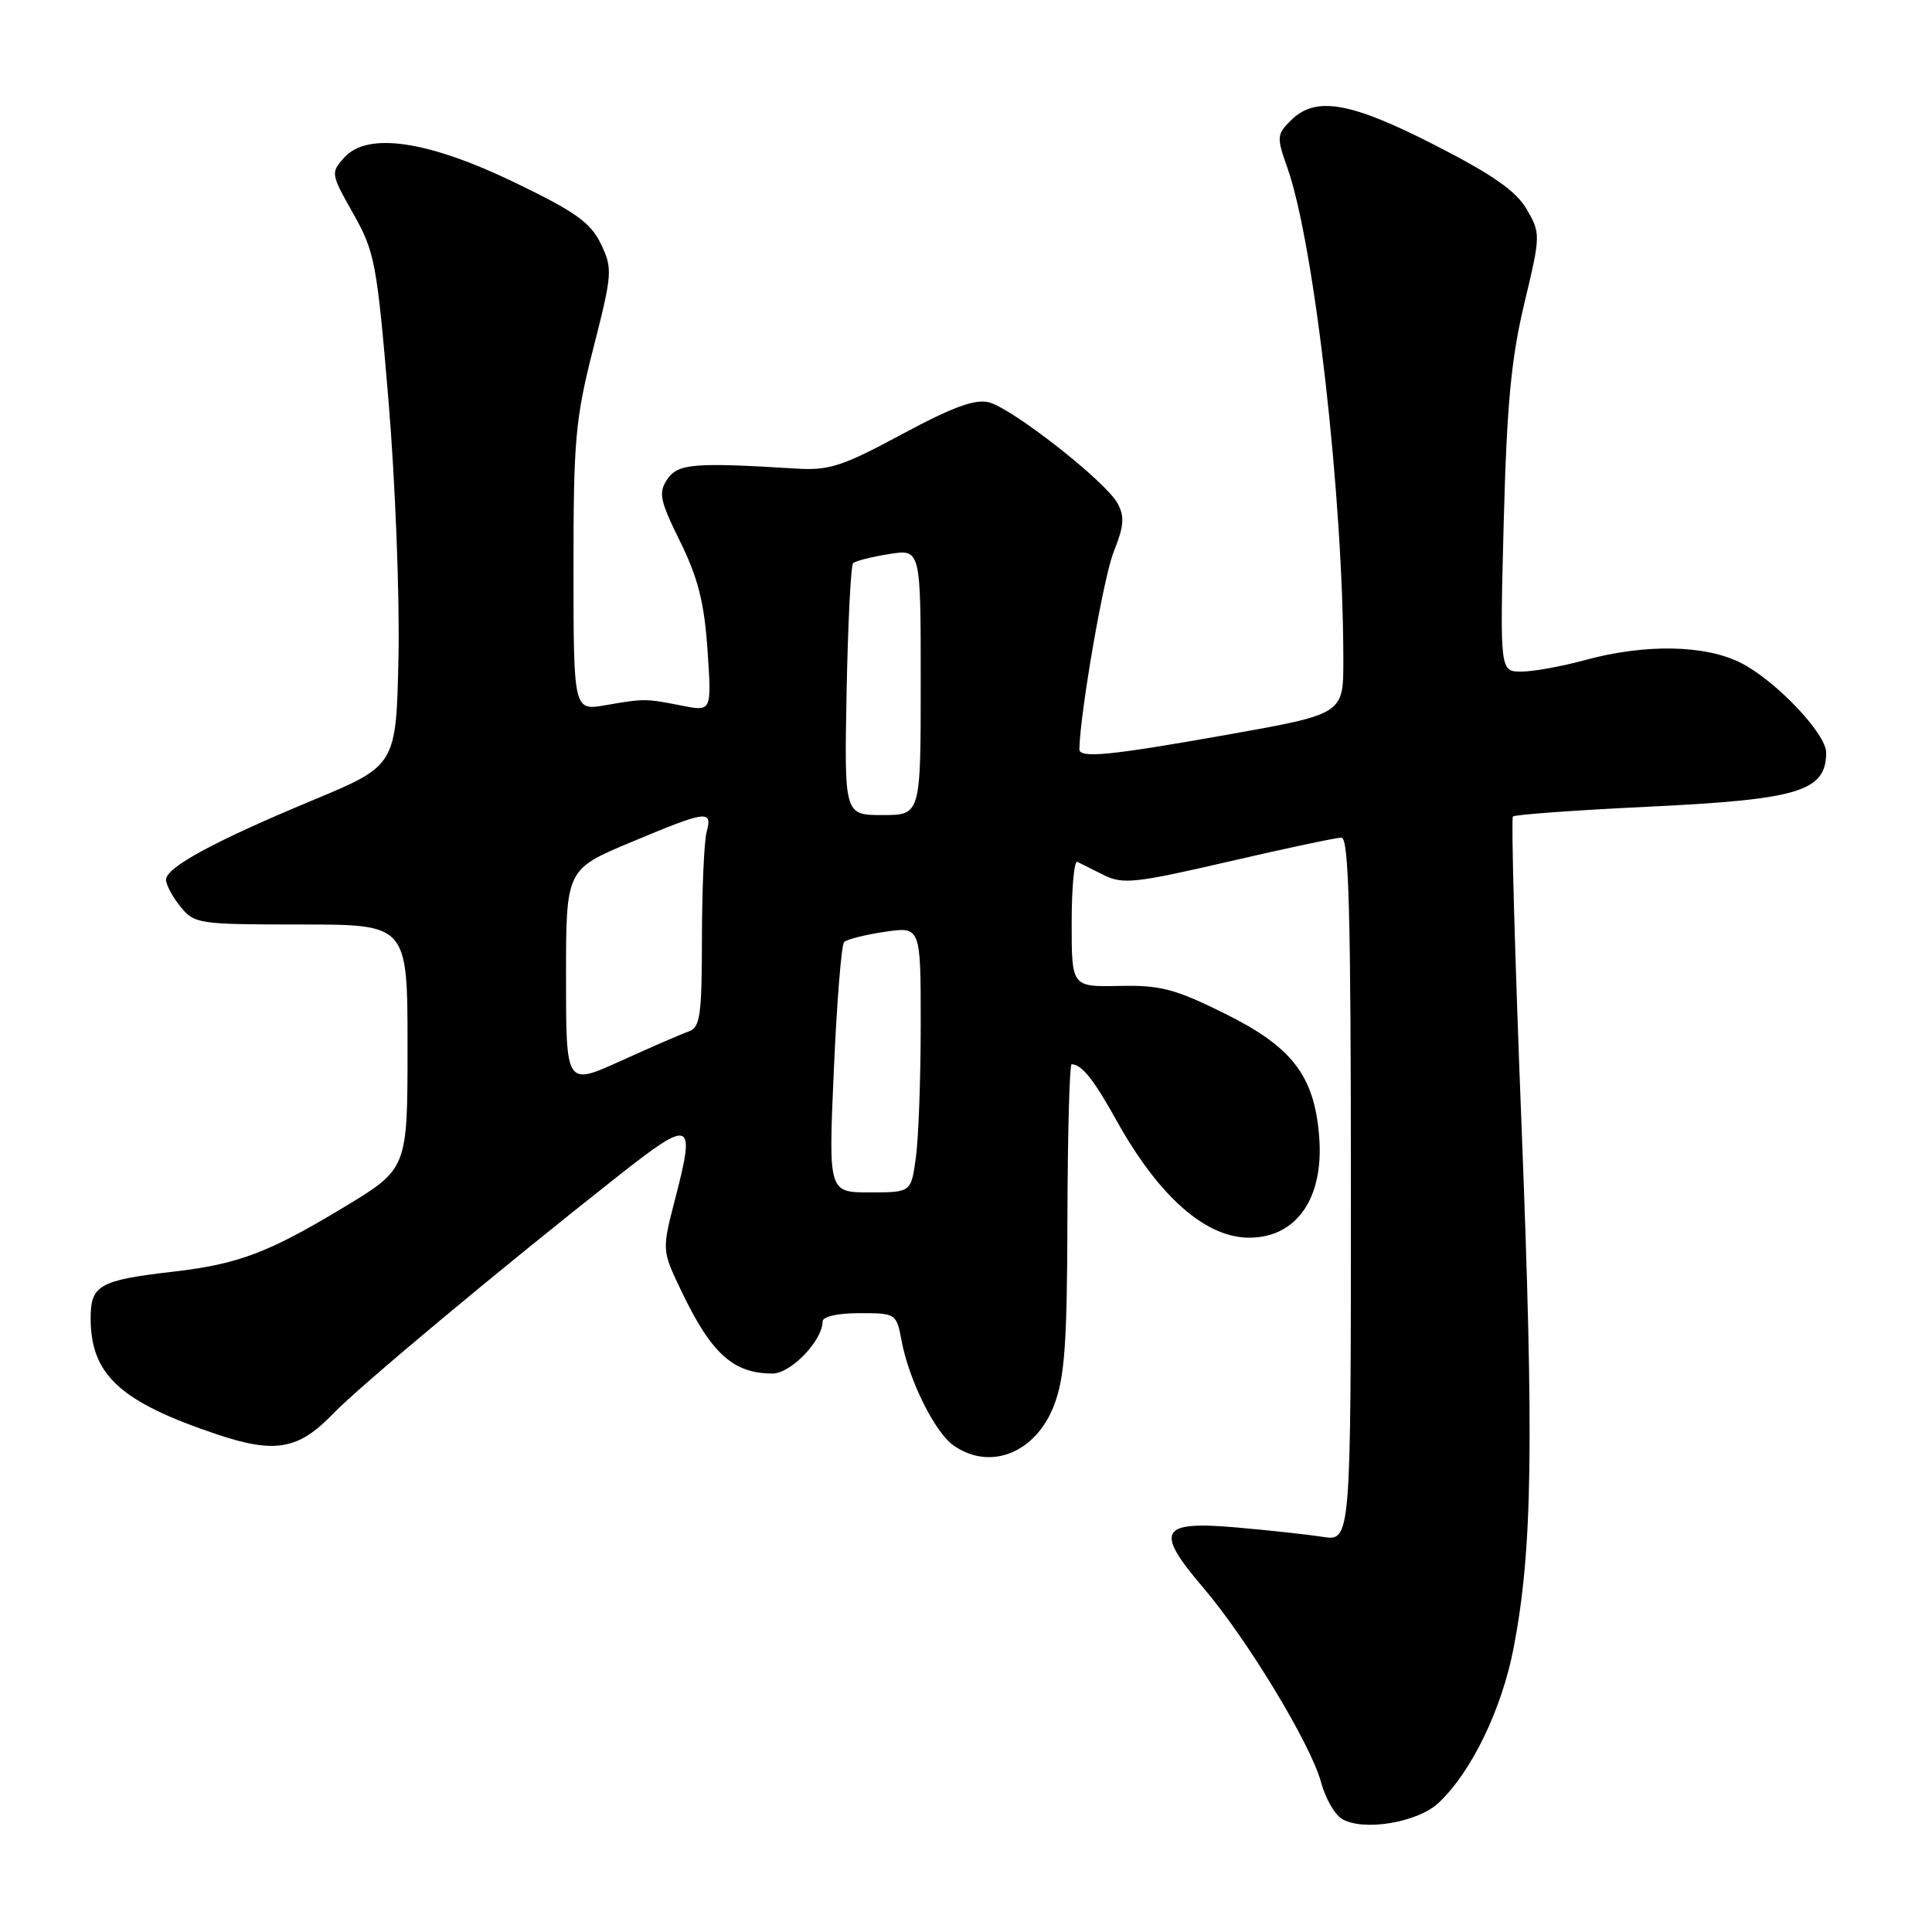 <?xml version="1.0" encoding="UTF-8" standalone="no"?>
<!DOCTYPE svg PUBLIC "-//W3C//DTD SVG 1.1//EN" "http://www.w3.org/Graphics/SVG/1.1/DTD/svg11.dtd" >
<svg xmlns="http://www.w3.org/2000/svg" xmlns:xlink="http://www.w3.org/1999/xlink" version="1.1" viewBox="0 0 256 256">
 <g >
 <path fill="currentColor"
d=" M 190.62 238.89 C 194.99 234.78 199.00 226.49 200.57 218.32 C 203.06 205.33 203.27 191.39 201.61 149.08 C 200.73 126.84 200.22 108.44 200.47 108.19 C 200.73 107.94 208.83 107.35 218.49 106.89 C 238.37 105.94 241.94 104.85 241.98 99.75 C 242.01 97.25 235.33 90.21 230.70 87.85 C 225.96 85.43 218.00 85.29 210.00 87.47 C 206.97 88.30 203.21 88.98 201.62 88.99 C 198.74 89.00 198.74 89.00 199.25 69.25 C 199.66 53.64 200.23 47.56 201.97 40.25 C 204.15 31.14 204.15 30.94 202.31 27.75 C 200.90 25.32 197.83 23.17 190.17 19.25 C 178.91 13.48 174.31 12.69 171.03 15.97 C 169.18 17.82 169.15 18.18 170.58 22.22 C 174.17 32.33 178.00 66.04 178.00 87.54 C 178.00 94.61 178.00 94.61 162.75 97.33 C 146.93 100.14 142.99 100.52 143.02 99.25 C 143.15 94.22 146.24 76.43 147.56 73.15 C 148.94 69.70 149.04 68.45 148.08 66.69 C 146.50 63.79 134.16 54.11 131.03 53.31 C 129.21 52.84 126.23 53.93 119.53 57.53 C 111.62 61.79 109.88 62.36 105.50 62.09 C 91.93 61.25 89.81 61.43 88.41 63.52 C 87.22 65.30 87.43 66.30 90.13 71.78 C 92.50 76.60 93.32 79.85 93.75 86.14 C 94.30 94.28 94.30 94.28 90.40 93.51 C 85.52 92.55 85.40 92.55 80.25 93.44 C 76.00 94.18 76.00 94.18 75.99 75.34 C 75.99 58.25 76.23 55.53 78.62 46.14 C 81.14 36.25 81.19 35.61 79.63 32.34 C 78.27 29.51 76.31 28.10 68.37 24.26 C 56.74 18.63 48.73 17.44 45.63 20.86 C 43.80 22.88 43.82 23.02 46.81 28.31 C 49.67 33.39 49.94 34.82 51.48 53.10 C 52.37 63.77 52.97 79.01 52.80 86.97 C 52.50 101.43 52.50 101.43 41.50 106.01 C 28.40 111.46 22.00 114.93 22.00 116.57 C 22.00 117.24 22.86 118.84 23.91 120.14 C 25.76 122.42 26.32 122.50 39.91 122.50 C 54.00 122.50 54.00 122.50 54.00 138.68 C 54.00 154.87 54.00 154.87 45.59 159.95 C 35.57 166.00 31.59 167.50 22.98 168.50 C 13.13 169.64 12.00 170.28 12.01 174.73 C 12.04 182.19 15.94 185.76 28.75 190.06 C 36.42 192.64 39.57 192.08 44.10 187.36 C 47.55 183.76 66.38 168.05 81.96 155.78 C 91.67 148.14 92.19 148.36 89.44 158.94 C 87.70 165.67 87.70 165.67 90.29 171.08 C 94.26 179.38 97.16 182.00 102.37 182.00 C 104.79 182.00 109.00 177.62 109.00 175.10 C 109.00 174.45 111.01 174.00 113.89 174.00 C 118.73 174.00 118.78 174.04 119.47 177.68 C 120.44 182.89 123.88 189.80 126.35 191.53 C 131.21 194.94 137.25 192.52 139.67 186.20 C 141.08 182.50 141.40 178.08 141.44 161.35 C 141.47 150.16 141.72 141.01 142.00 141.02 C 143.35 141.05 144.92 143.02 147.96 148.50 C 153.53 158.52 159.73 164.00 165.52 164.00 C 171.84 164.00 175.47 158.71 174.79 150.50 C 174.13 142.49 171.19 138.70 162.23 134.27 C 155.66 131.02 153.73 130.52 148.30 130.64 C 142.00 130.77 142.00 130.77 142.00 122.30 C 142.00 117.64 142.34 114.00 142.75 114.20 C 143.16 114.40 144.75 115.19 146.28 115.96 C 148.77 117.20 150.47 117.02 162.78 114.17 C 170.33 112.42 177.06 110.99 177.75 110.99 C 178.73 111.00 179.00 120.99 179.00 157.61 C 179.00 204.22 179.00 204.22 175.25 203.64 C 173.19 203.32 168.02 202.76 163.77 202.39 C 153.68 201.51 152.97 202.81 159.44 210.38 C 165.23 217.16 173.69 231.12 175.04 236.14 C 175.60 238.23 176.83 240.41 177.78 240.99 C 180.56 242.71 187.82 241.52 190.62 238.89 Z  M 110.49 141.75 C 110.88 132.81 111.49 125.20 111.85 124.83 C 112.21 124.47 114.64 123.85 117.25 123.47 C 122.00 122.77 122.00 122.77 122.00 135.75 C 122.00 142.88 121.71 150.81 121.36 153.36 C 120.73 158.00 120.73 158.00 115.25 158.00 C 109.77 158.00 109.77 158.00 110.49 141.75 Z  M 75.00 129.53 C 75.00 115.20 75.00 115.20 83.60 111.60 C 93.70 107.37 94.43 107.27 93.63 110.25 C 93.30 111.49 93.02 117.80 93.01 124.28 C 93.00 134.59 92.78 136.14 91.25 136.68 C 90.29 137.01 86.24 138.77 82.25 140.58 C 75.00 143.87 75.00 143.87 75.00 129.53 Z  M 112.18 91.58 C 112.36 82.55 112.74 74.92 113.04 74.63 C 113.33 74.33 115.47 73.79 117.79 73.42 C 122.00 72.74 122.00 72.74 122.00 90.37 C 122.00 108.00 122.00 108.00 116.93 108.00 C 111.87 108.00 111.87 108.00 112.18 91.58 Z "/>
</g>
</svg>